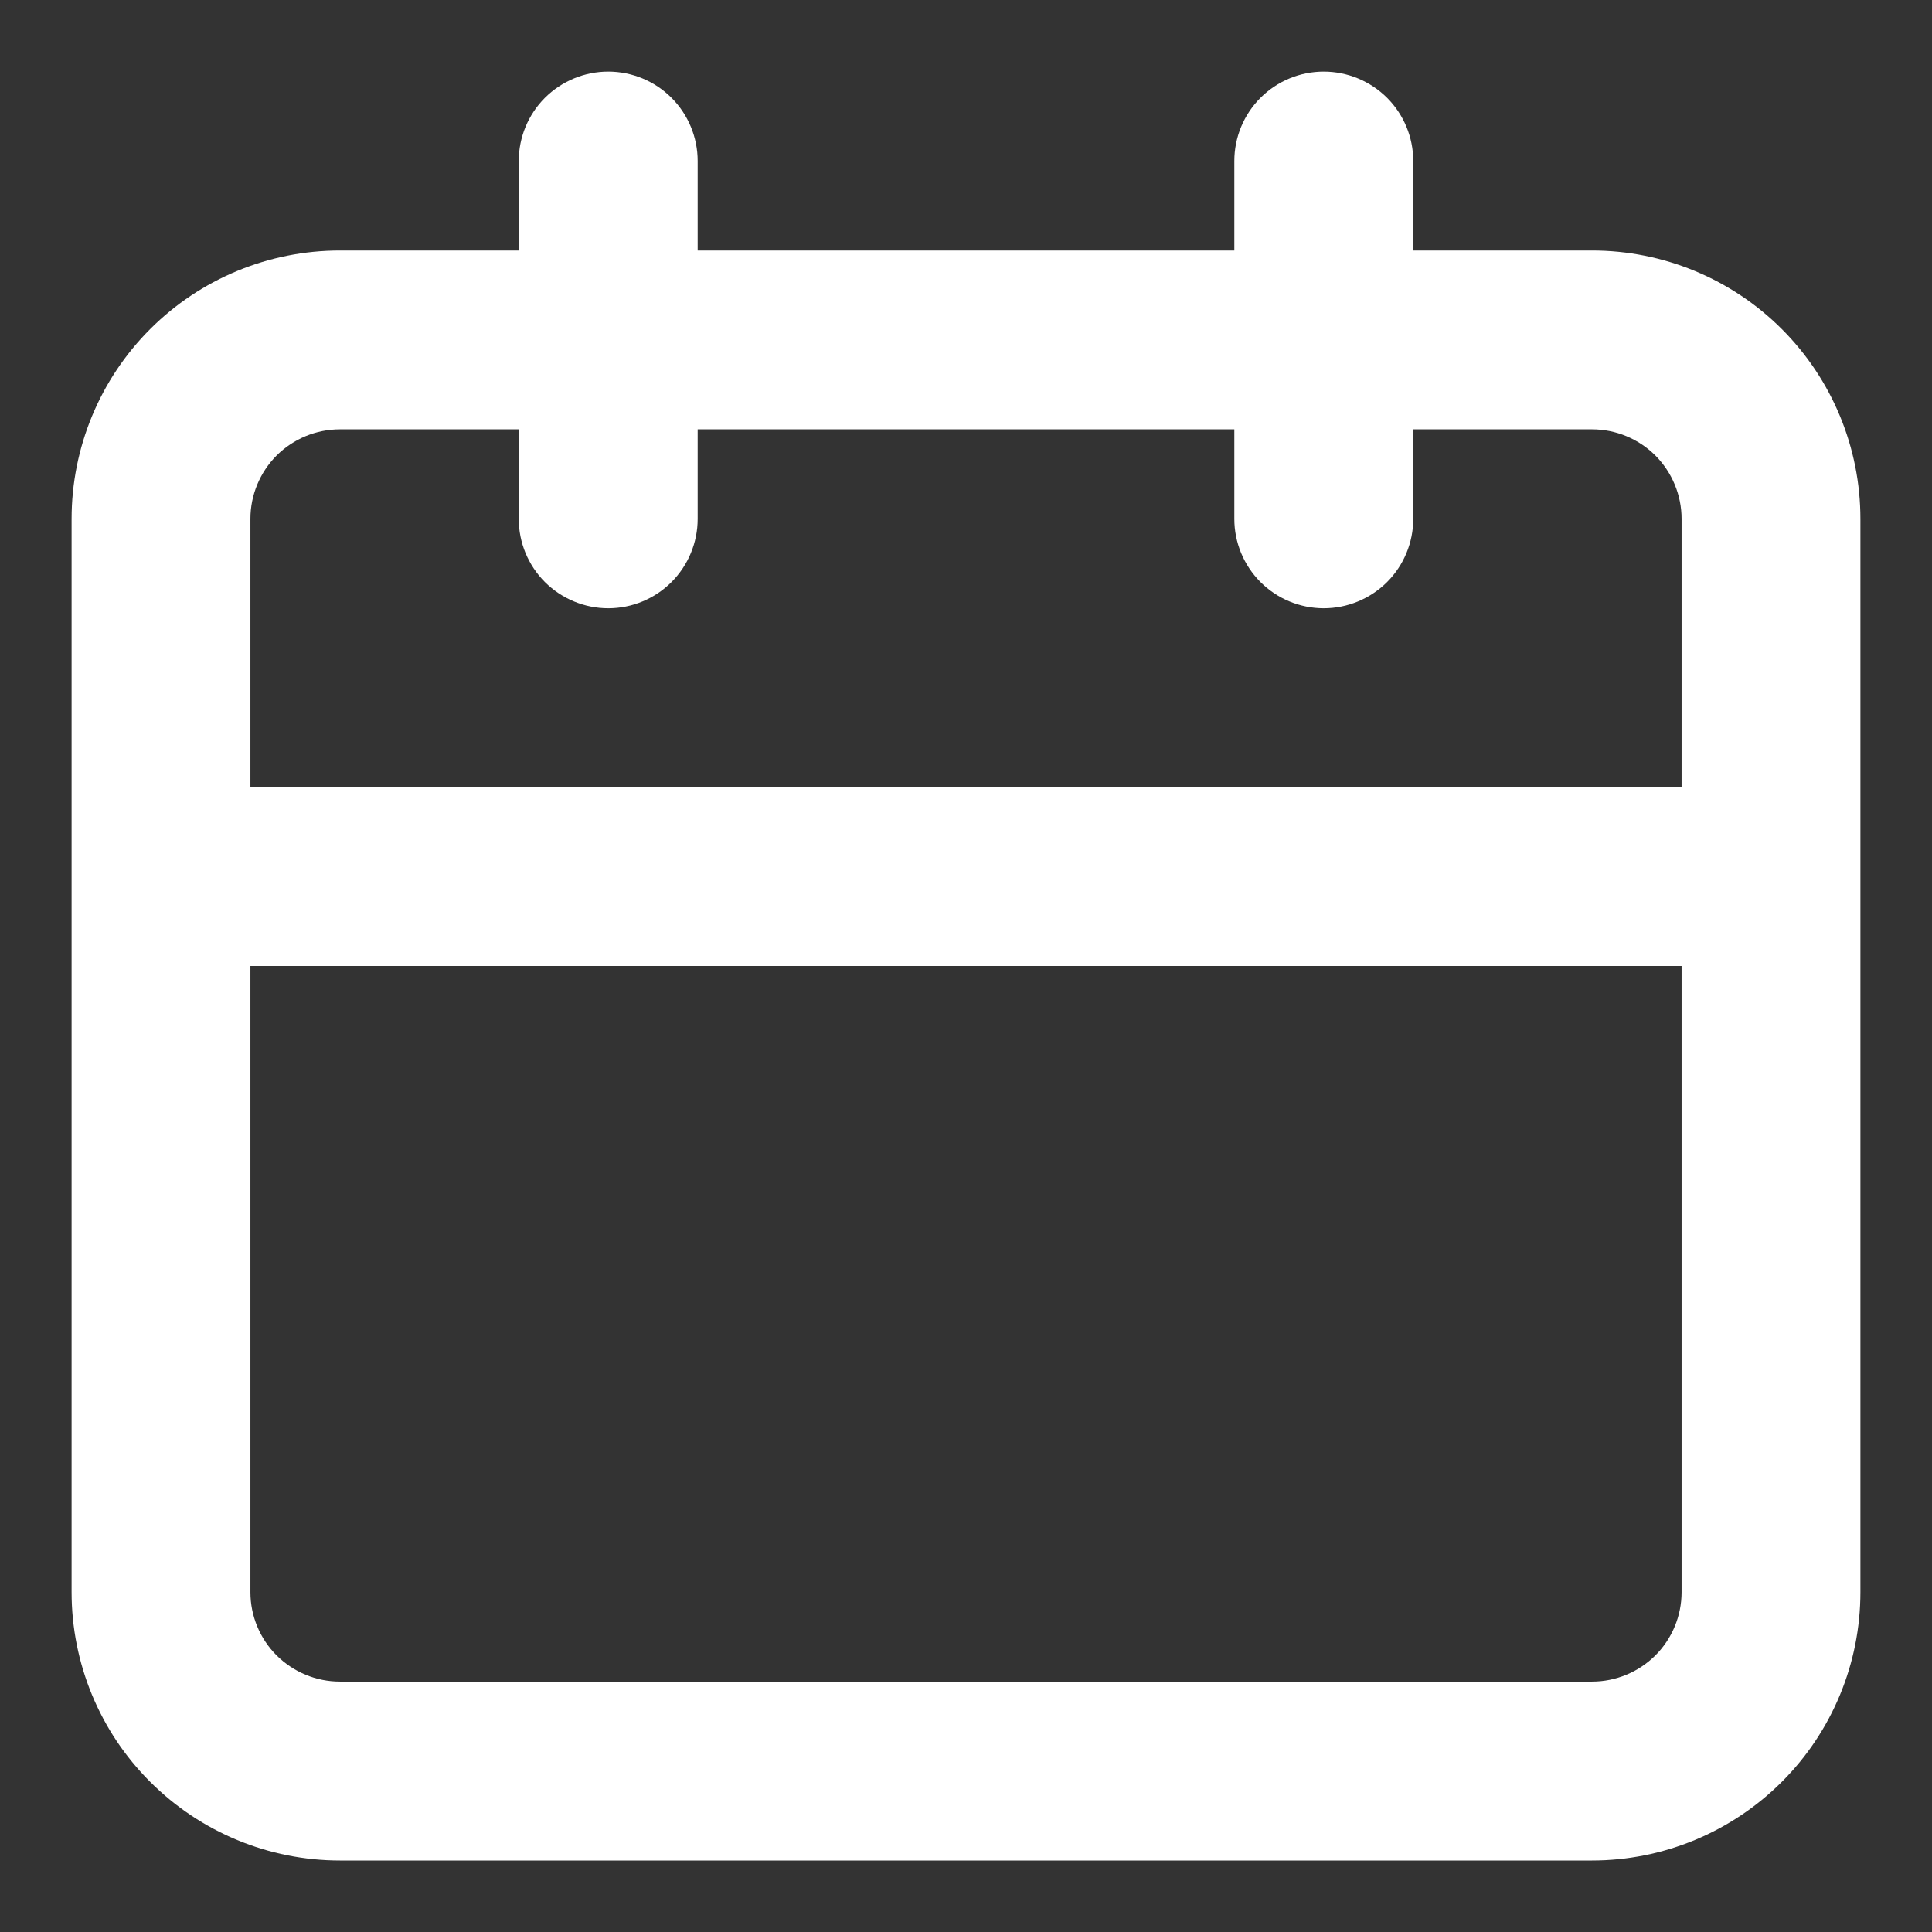 <svg width="18" height="18" viewBox="0 0 18 18" fill="none" xmlns="http://www.w3.org/2000/svg">
<rect x="0" y="0" width="18" height="18" fill="#333333" stroke="none"/>
<path d="M14.833 2.334H13.167V1.5C13.167 1.279 13.079 1.067 12.923 0.911C12.766 0.755 12.554 0.667 12.333 0.667C12.112 0.667 11.9 0.755 11.744 0.911C11.588 1.067 11.5 1.279 11.5 1.5V2.334H6.5V1.5C6.5 1.279 6.412 1.067 6.256 0.911C6.1 0.755 5.888 0.667 5.667 0.667C5.446 0.667 5.234 0.755 5.077 0.911C4.921 1.067 4.833 1.279 4.833 1.5V2.334H3.167C2.504 2.334 1.868 2.597 1.399 3.066C0.93 3.535 0.667 4.171 0.667 4.834V14.834C0.667 15.497 0.93 16.133 1.399 16.601C1.868 17.07 2.504 17.334 3.167 17.334H14.833C15.496 17.334 16.132 17.07 16.601 16.601C17.07 16.133 17.333 15.497 17.333 14.834V4.834C17.333 4.171 17.07 3.535 16.601 3.066C16.132 2.597 15.496 2.334 14.833 2.334ZM15.667 14.834C15.667 15.055 15.579 15.267 15.423 15.423C15.266 15.579 15.054 15.667 14.833 15.667H3.167C2.946 15.667 2.734 15.579 2.577 15.423C2.421 15.267 2.333 15.055 2.333 14.834V9H15.667V14.834ZM15.667 7.334H2.333V4.834C2.333 4.613 2.421 4.401 2.577 4.244C2.734 4.088 2.946 4 3.167 4H4.833V4.834C4.833 5.055 4.921 5.267 5.077 5.423C5.234 5.579 5.446 5.667 5.667 5.667C5.888 5.667 6.1 5.579 6.256 5.423C6.412 5.267 6.5 5.055 6.5 4.834V4H11.5V4.834C11.5 5.055 11.588 5.267 11.744 5.423C11.9 5.579 12.112 5.667 12.333 5.667C12.554 5.667 12.766 5.579 12.923 5.423C13.079 5.267 13.167 5.055 13.167 4.834V4H14.833C15.054 4 15.266 4.088 15.423 4.244C15.579 4.401 15.667 4.613 15.667 4.834V7.334Z" fill="white"/>
</svg>
